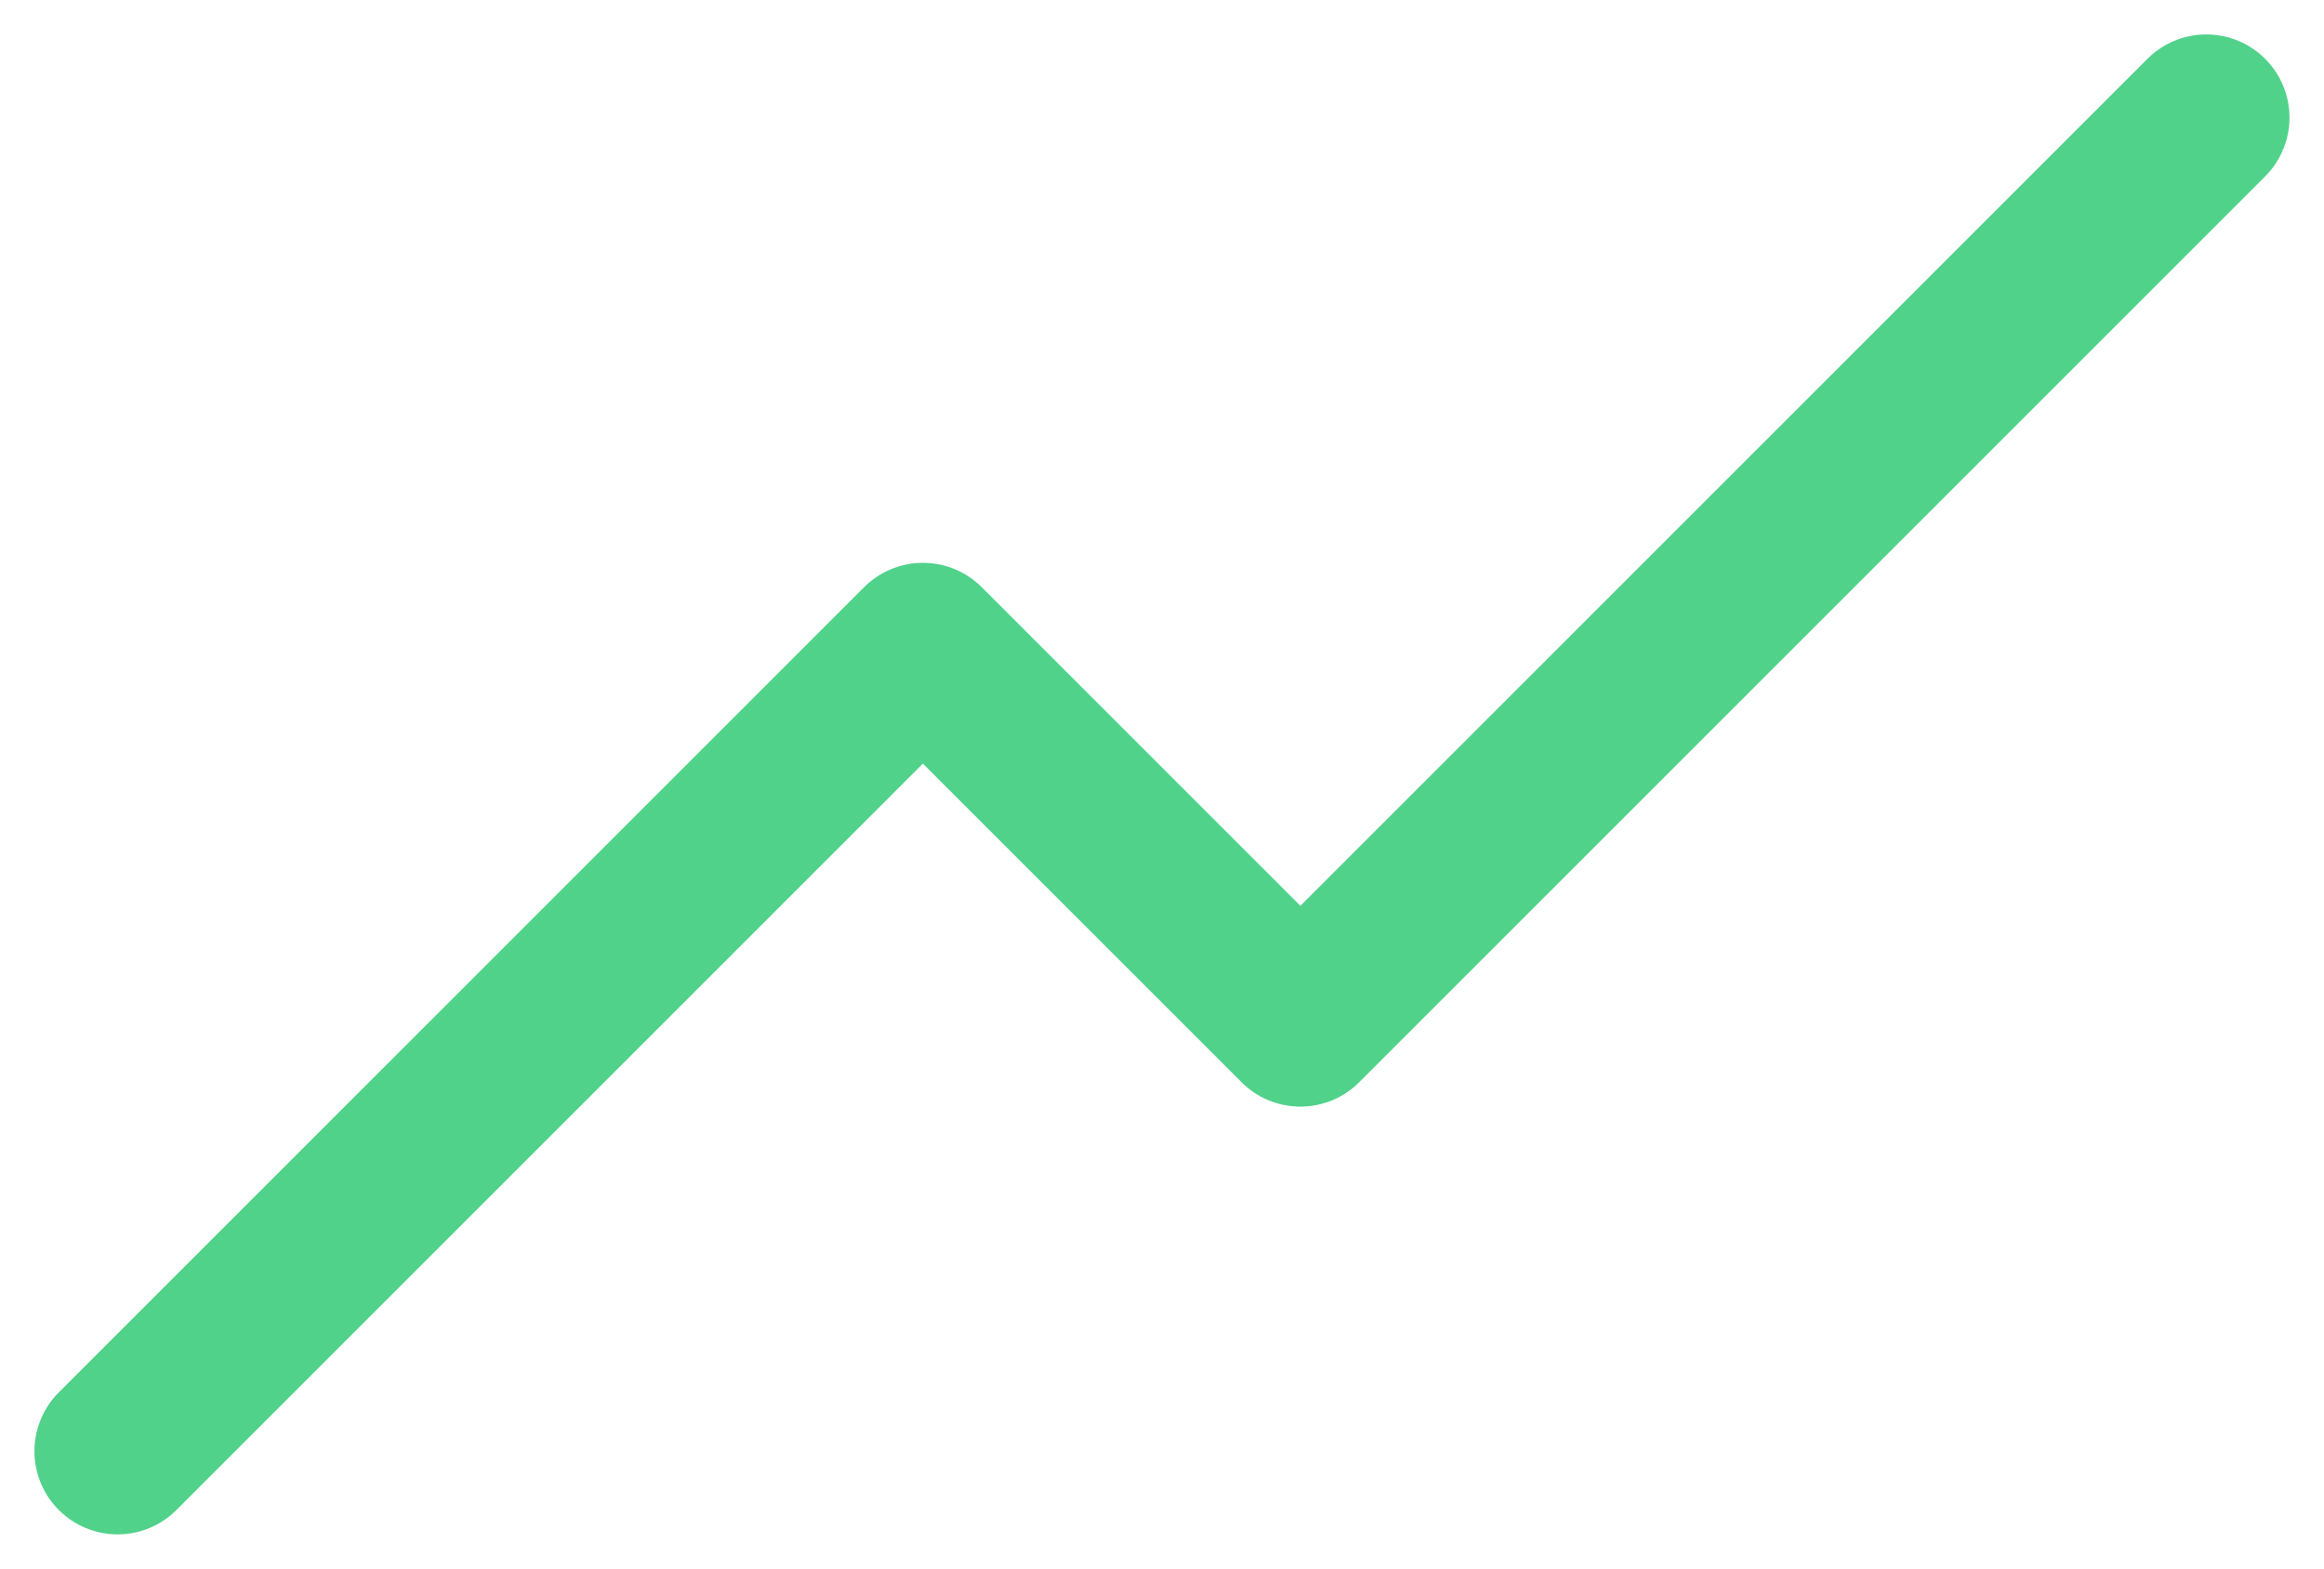 <svg xmlns="http://www.w3.org/2000/svg" width="27.939" height="18.863" viewBox="0 0 27.939 18.863">
  <path id="Vector_120" data-name="Vector 120" d="M0,16.034,9.681,6.353l4.538,4.538L25.11,0" transform="translate(1.414 1.414)" fill="none" stroke="#50d28a" stroke-linecap="round" stroke-linejoin="round" stroke-width="2" stroke-dasharray="0 0"/>
</svg>
